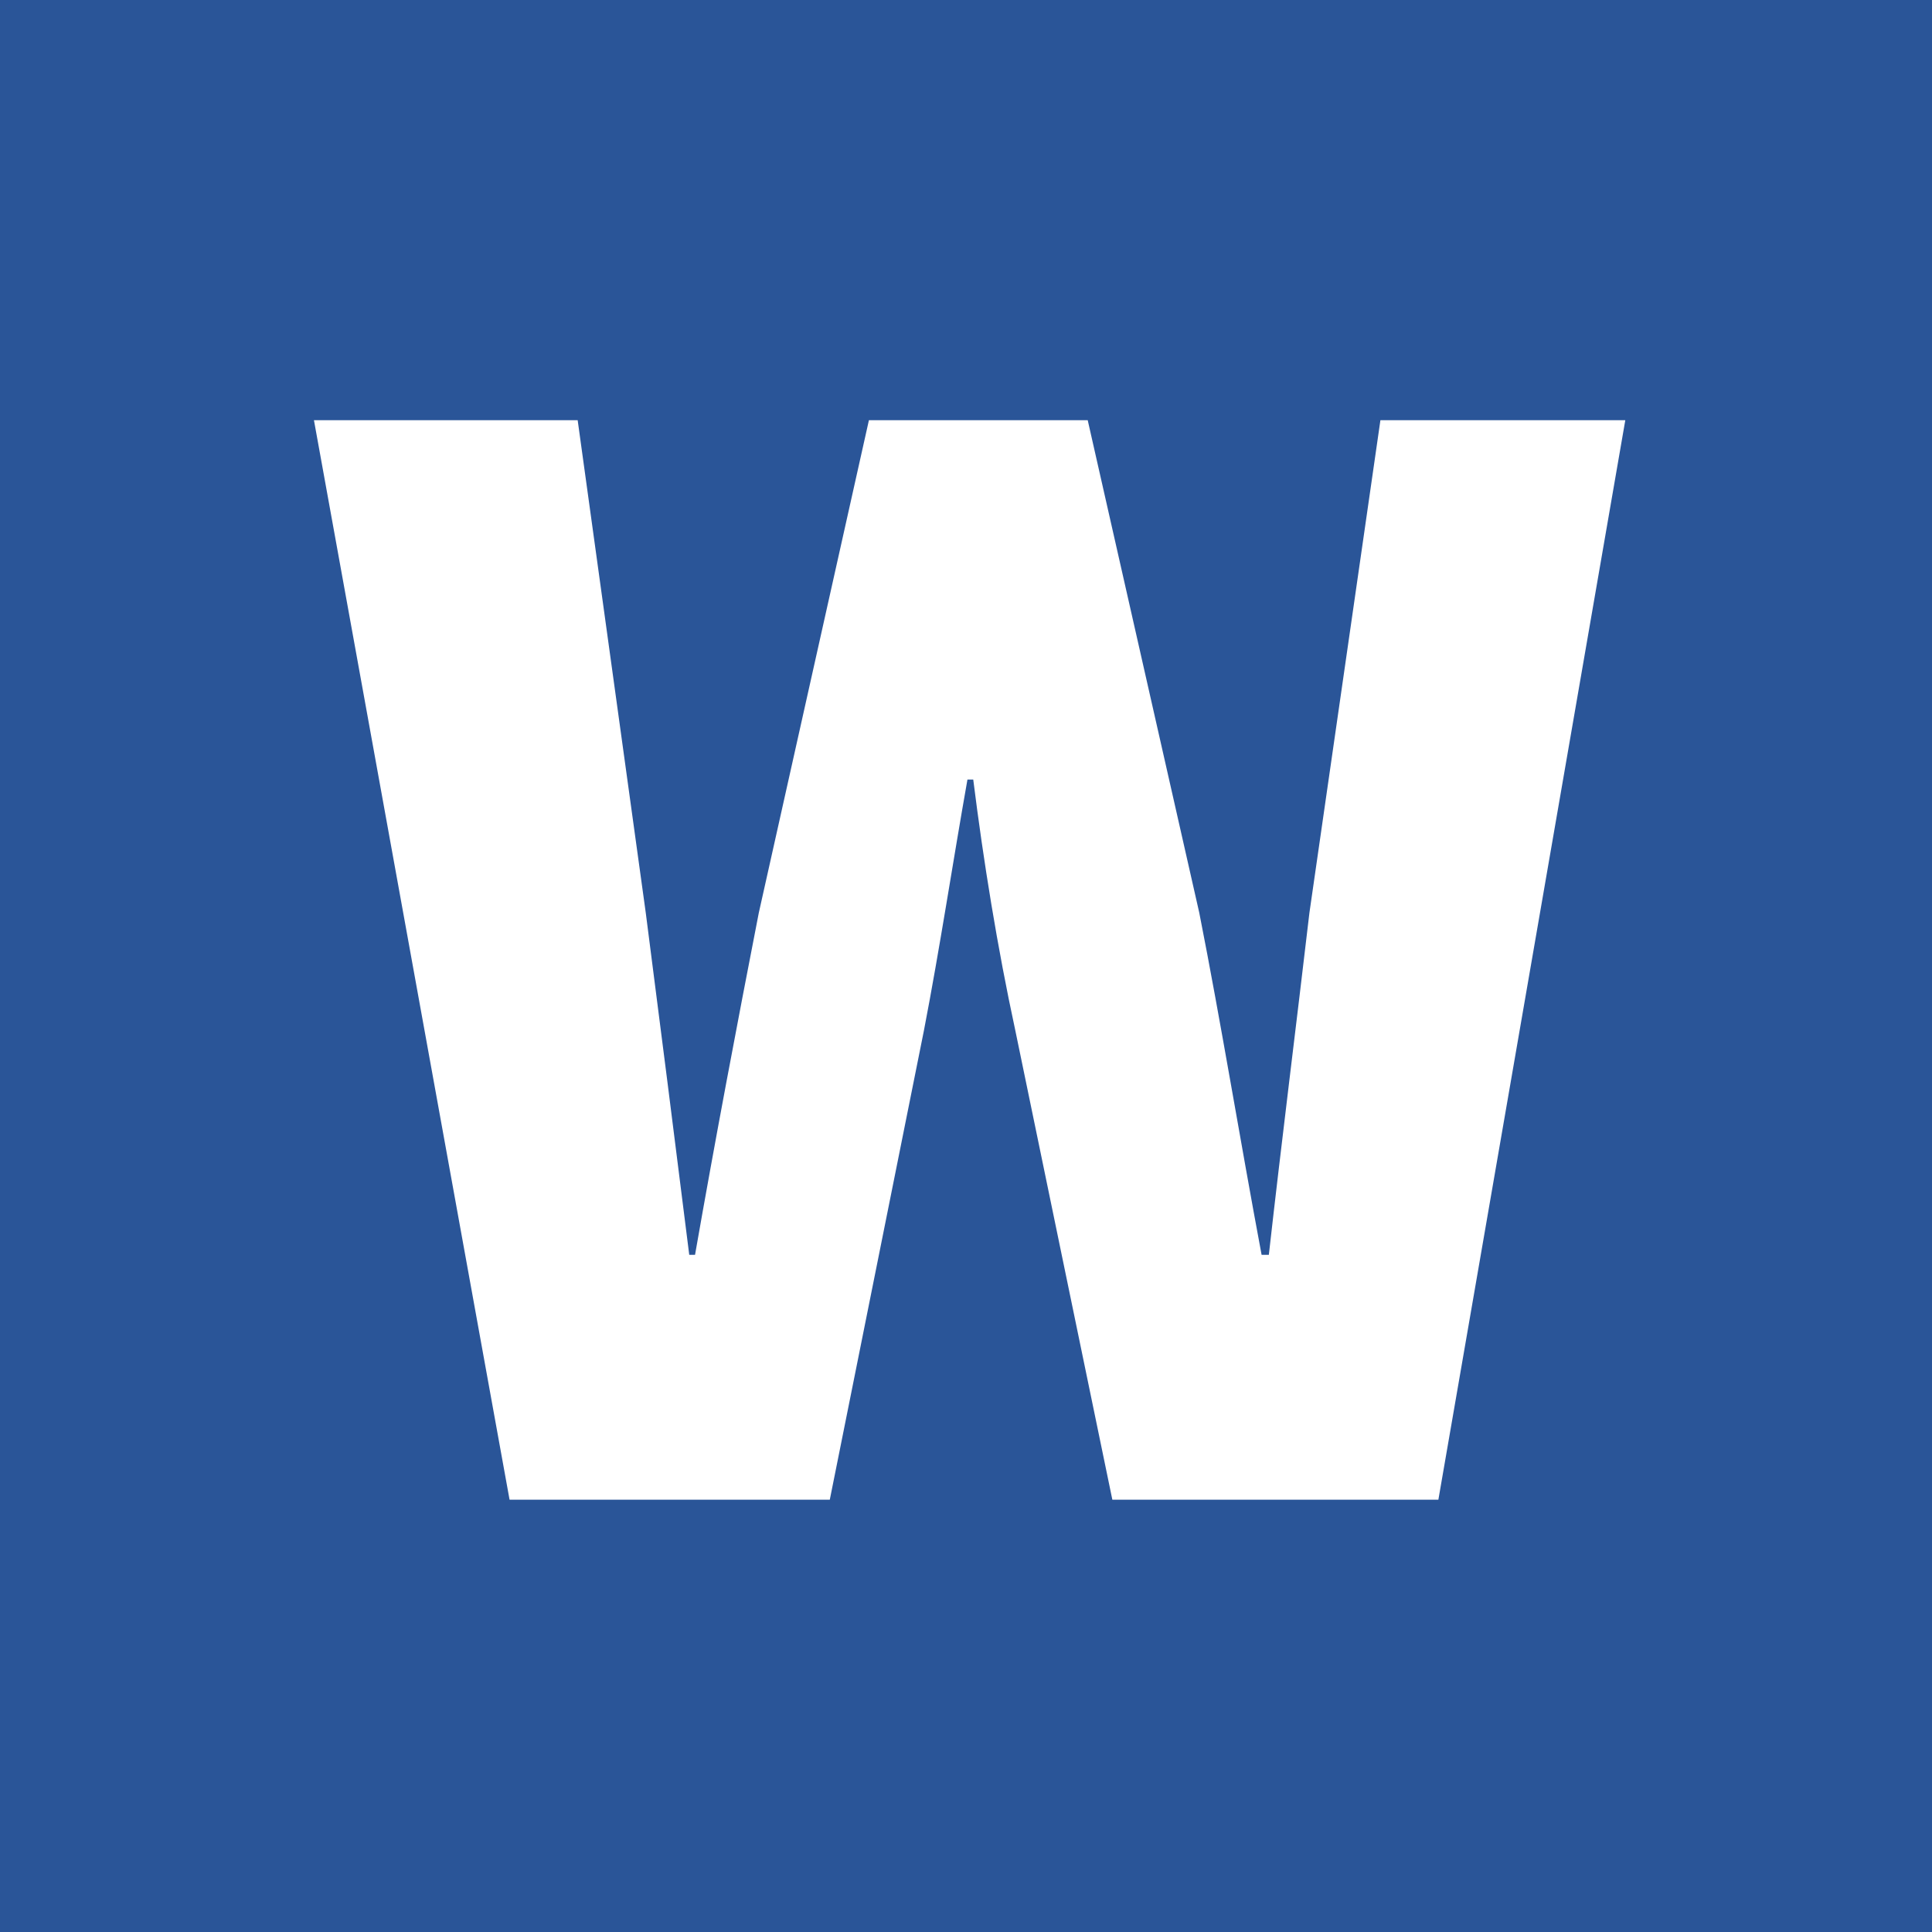 <svg id="word" data-name="word(h16)" xmlns="http://www.w3.org/2000/svg" viewBox="0 0 16 16">
  <rect x="0" y="0" width="16" height="16" fill="#808080" stroke="none"/>
  <g id="keyline_16px" data-name="keyline/16px">
    <g id="bounding-box">
      <path id="shape" d="M0,0H16V16H0Z" fill="none"/>
    </g>
    <g id="keyline" transform="translate(0.5 0.5)">
      <g id="center" transform="translate(4.5 4.5)" fill="none" stroke-miterlimit="10">
        <path d="M3,0A3,3,0,1,1,0,3,3,3,0,0,1,3,0Z" stroke="none"/>
        <path d="M 3 0.1 C 1.401 0.1 0.1 1.401 0.1 3 C 0.1 4.599 1.401 5.9 3 5.9 C 4.599 5.9 5.9 4.599 5.9 3 C 5.9 1.401 4.599 0.1 3 0.1 M 3 0 C 4.657 0 6 1.343 6 3 C 6 4.657 4.657 6 3 6 C 1.343 6 0 4.657 0 3 C 0 1.343 1.343 0 3 0 Z" stroke="none" fill="#cdcdcd"/>
      </g>
      <g id="square" transform="translate(1.5 1.5)" fill="none" stroke-miterlimit="10">
        <path d="M1,0H11a1,1,0,0,1,1,1V11a1,1,0,0,1-1,1H1a1,1,0,0,1-1-1V1A1,1,0,0,1,1,0Z" stroke="none"/>
        <path d="M 1 0.1 C 0.504 0.1 0.1 0.504 0.1 1 L 0.1 11 C 0.1 11.496 0.504 11.9 1 11.9 L 11 11.9 C 11.496 11.9 11.9 11.496 11.9 11 L 11.9 1 C 11.9 0.504 11.496 0.1 11 0.1 L 1 0.1 M 1 0 L 11 0 C 11.552 0 12 0.448 12 1 L 12 11 C 12 11.552 11.552 12 11 12 L 1 12 C 0.448 12 0 11.552 0 11 L 0 1 C 0 0.448 0.448 0 1 0 Z" stroke="none" fill="#cdcdcd"/>
      </g>
      <g id="vertical-rectangle" transform="translate(2.5 0.5)" fill="none" stroke-miterlimit="10">
        <path d="M1,0H9a1,1,0,0,1,1,1V13a1,1,0,0,1-1,1H1a1,1,0,0,1-1-1V1A1,1,0,0,1,1,0Z" stroke="none"/>
        <path d="M 1 0.1 C 0.504 0.1 0.1 0.504 0.1 1 L 0.1 13 C 0.1 13.496 0.504 13.9 1 13.9 L 9 13.9 C 9.496 13.9 9.9 13.496 9.9 13 L 9.9 1 C 9.9 0.504 9.496 0.1 9 0.1 L 1 0.1 M 1 0 L 9 0 C 9.552 0 10 0.448 10 1 L 10 13 C 10 13.552 9.552 14 9 14 L 1 14 C 0.448 14 0 13.552 0 13 L 0 1 C 0 0.448 0.448 0 1 0 Z" stroke="none" fill="#cdcdcd"/>
      </g>
      <g id="horizontal-rectangle" transform="translate(0.5 2.5)" fill="none" stroke-miterlimit="10">
        <path d="M1,0H13a1,1,0,0,1,1,1V9a1,1,0,0,1-1,1H1A1,1,0,0,1,0,9V1A1,1,0,0,1,1,0Z" stroke="none"/>
        <path d="M 1 0.1 C 0.504 0.1 0.1 0.504 0.1 1 L 0.1 9 C 0.1 9.496 0.504 9.9 1 9.9 L 13 9.9 C 13.496 9.9 13.9 9.496 13.9 9 L 13.9 1 C 13.9 0.504 13.496 0.1 13 0.1 L 1 0.1 M 1 0 L 13 0 C 13.552 0 14 0.448 14 1 L 14 9 C 14 9.552 13.552 10 13 10 L 1 10 C 0.448 10 0 9.552 0 9 L 0 1 C 0 0.448 0.448 0 1 0 Z" stroke="none" fill="#cdcdcd"/>
      </g>
      <path id="Line" d="M0,0,15,15" fill="none" stroke="#cdcdcd" stroke-linecap="square" stroke-miterlimit="10" stroke-width="0.1"/>
      <path id="Line-2" data-name="Line" d="M0,15,15,0" fill="none" stroke="#cdcdcd" stroke-linecap="square" stroke-miterlimit="10" stroke-width="0.1"/>
      <g id="oval" transform="translate(0.5 0.5)" fill="none" stroke-miterlimit="10">
        <path d="M7,0A7,7,0,1,1,0,7,7,7,0,0,1,7,0Z" stroke="none"/>
        <path d="M 7 0.1 C 3.195 0.1 0.1 3.195 0.1 7 C 0.1 10.805 3.195 13.9 7 13.9 C 10.805 13.9 13.9 10.805 13.9 7 C 13.9 3.195 10.805 0.1 7 0.1 M 7 0 C 10.866 0 14 3.134 14 7 C 14 10.866 10.866 14 7 14 C 3.134 14 0 10.866 0 7 C 0 3.134 3.134 0 7 0 Z" stroke="none" fill="#cdcdcd"/>
      </g>
    </g>
  </g>
  <g id="icon" transform="translate(-1599 -233)">
    <rect id="사각형_151535" data-name="사각형 151535" width="16" height="16" transform="translate(1599 233)" fill="#2a5598"/>
    <path id="패스_210531" data-name="패스 210531" d="M1.8,0H4.452l.78-3.888c.132-.684.24-1.4.36-2.076H5.64c.084.672.2,1.392.348,2.076L6.792,0h2.7L11.04-8.94H9.012L8.424-4.86c-.108.924-.228,1.872-.336,2.832h-.06c-.18-.96-.336-1.92-.516-2.832L6.588-8.94H4.776L3.864-4.86c-.18.924-.36,1.872-.528,2.832H3.288c-.12-.96-.24-1.9-.36-2.832L2.364-8.94H.18Z" transform="translate(1601.42 245.42)" fill="#fff"/>
  </g>
</svg>
